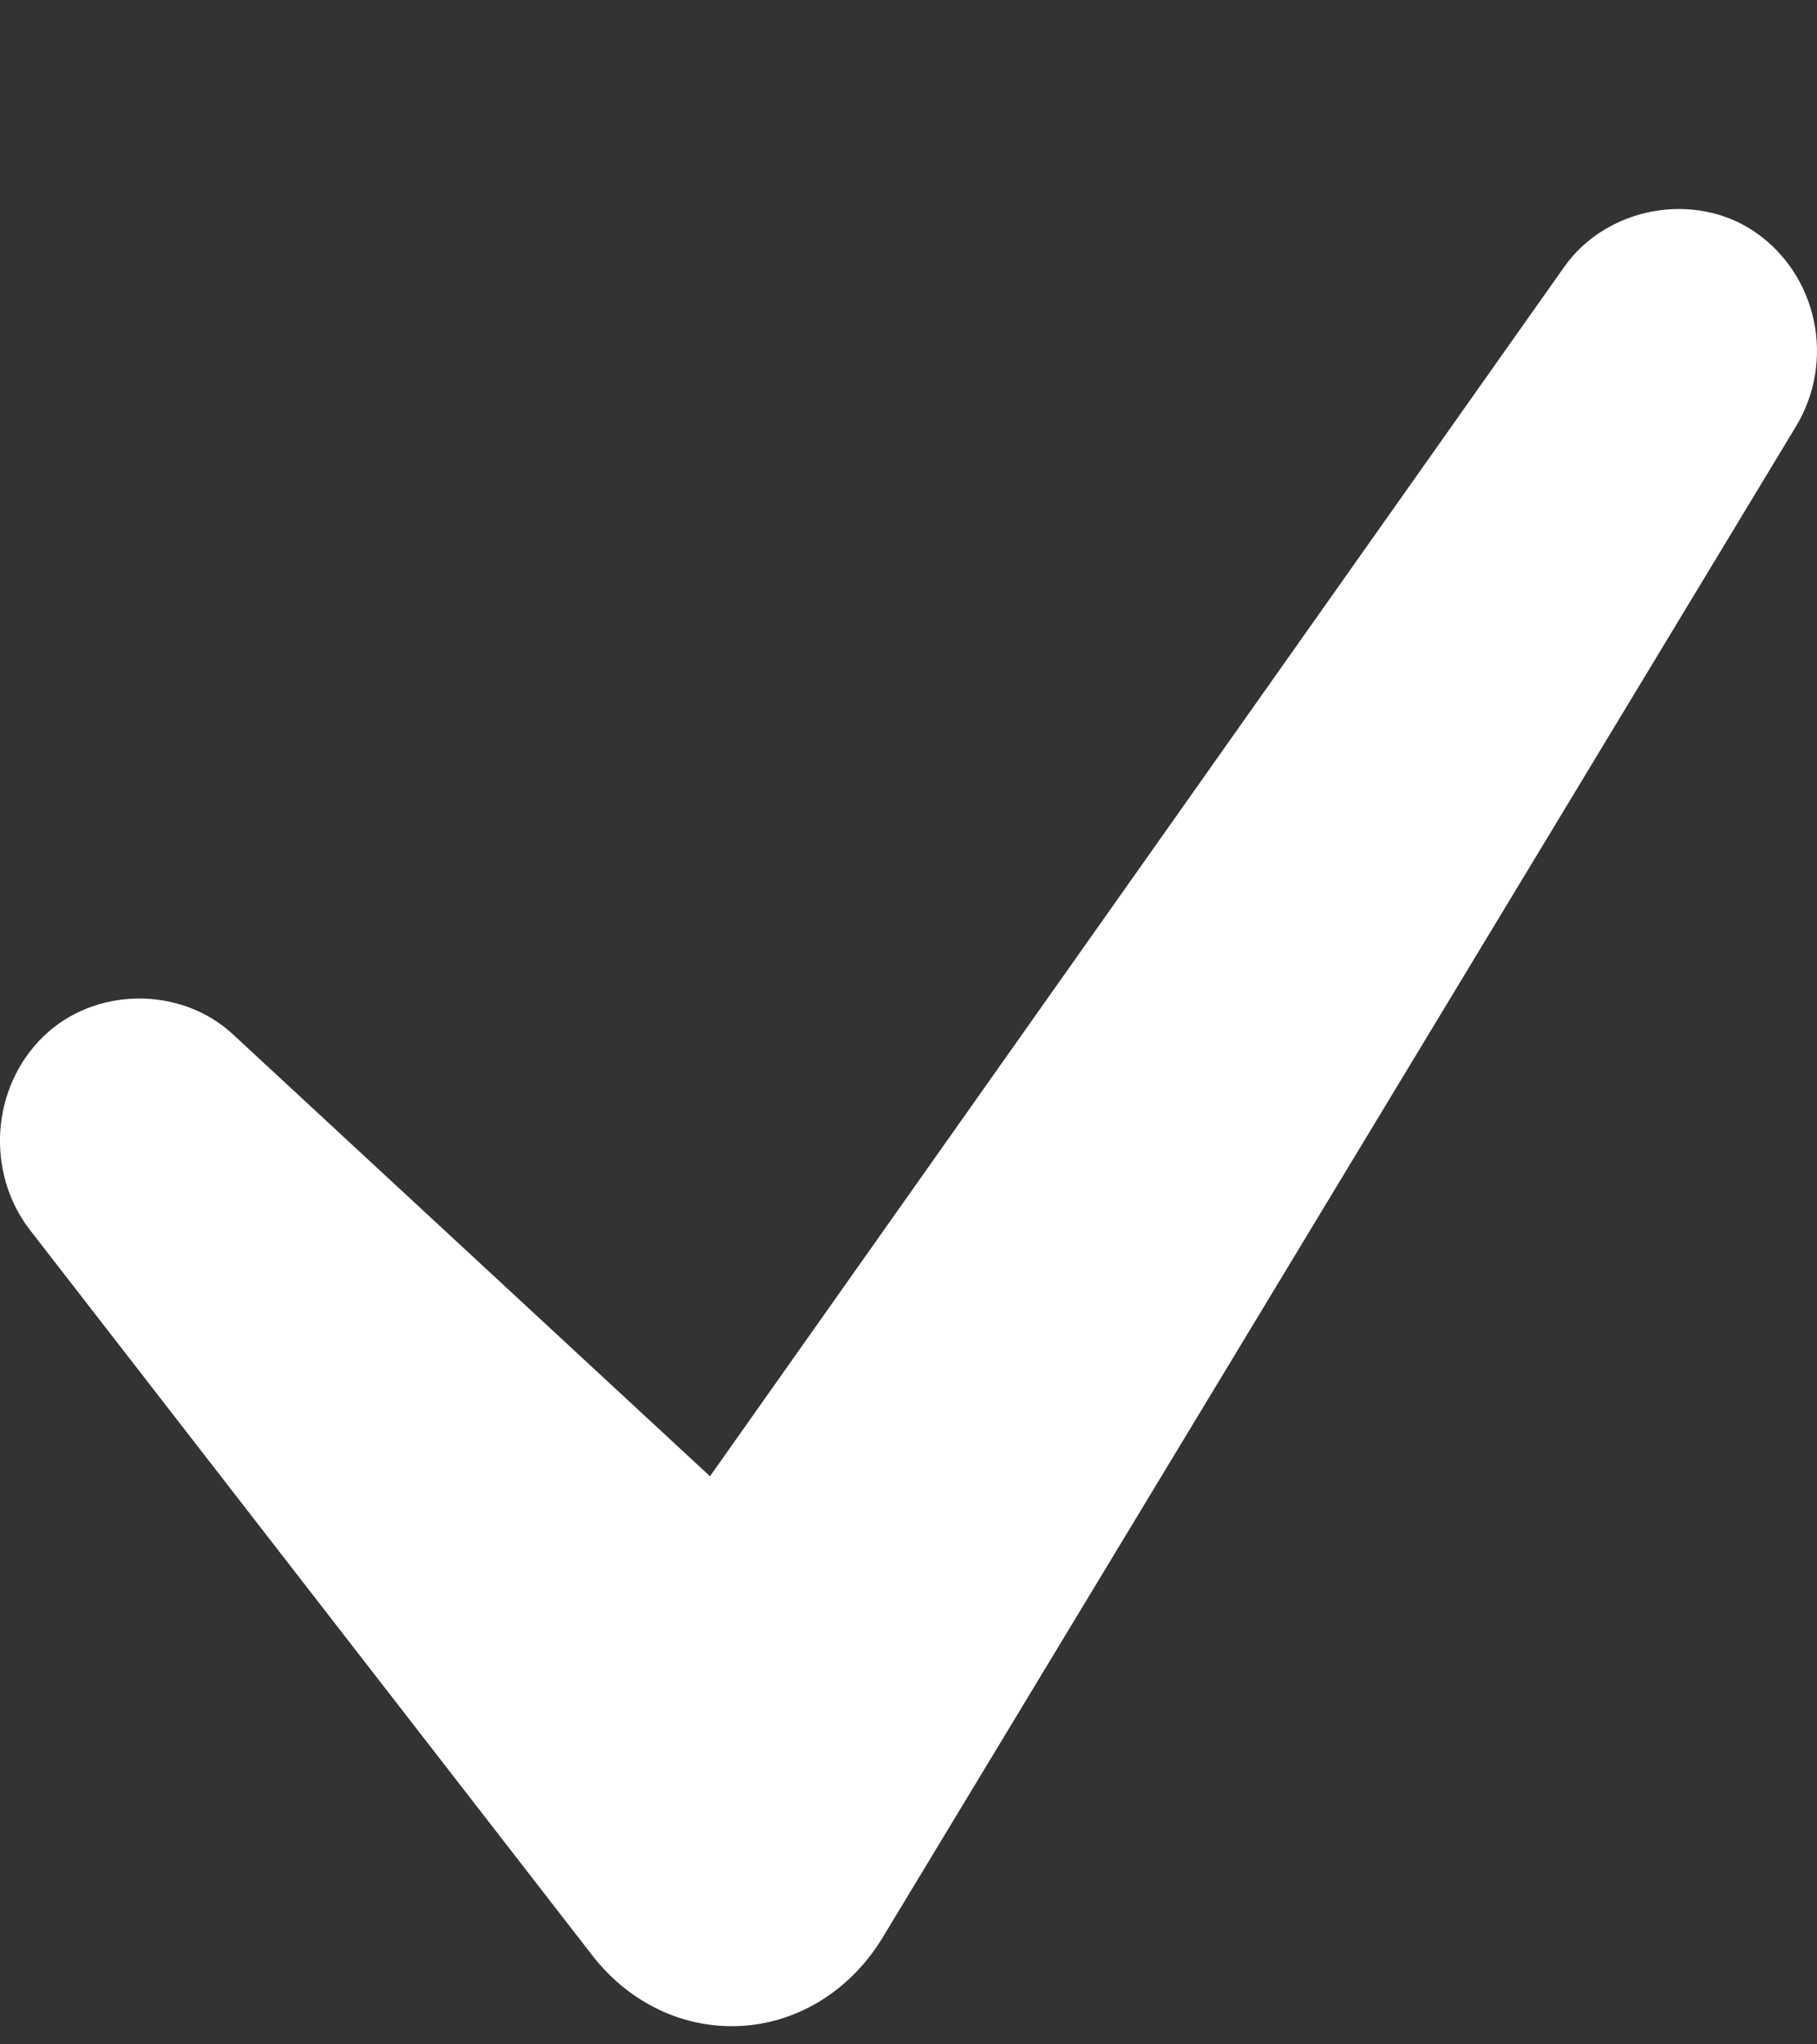 <svg width="8" height="9" viewBox="0 0 8 9" fill="none" xmlns="http://www.w3.org/2000/svg">
<rect x="0" y="0" width="8" height="9" fill="#333333" stroke="none"/>
<path d="M7.907 1.878L3.886 8.53C3.738 8.774 3.49 8.92 3.222 8.92C2.984 8.92 2.76 8.806 2.606 8.606L0.132 5.415C-0.065 5.16 -0.039 4.785 0.192 4.562C0.417 4.344 0.795 4.34 1.025 4.553L3.126 6.499L6.887 1.175C7.074 0.91 7.462 0.839 7.728 1.022C8.003 1.212 8.082 1.589 7.907 1.878Z" fill="white"/>
</svg>
